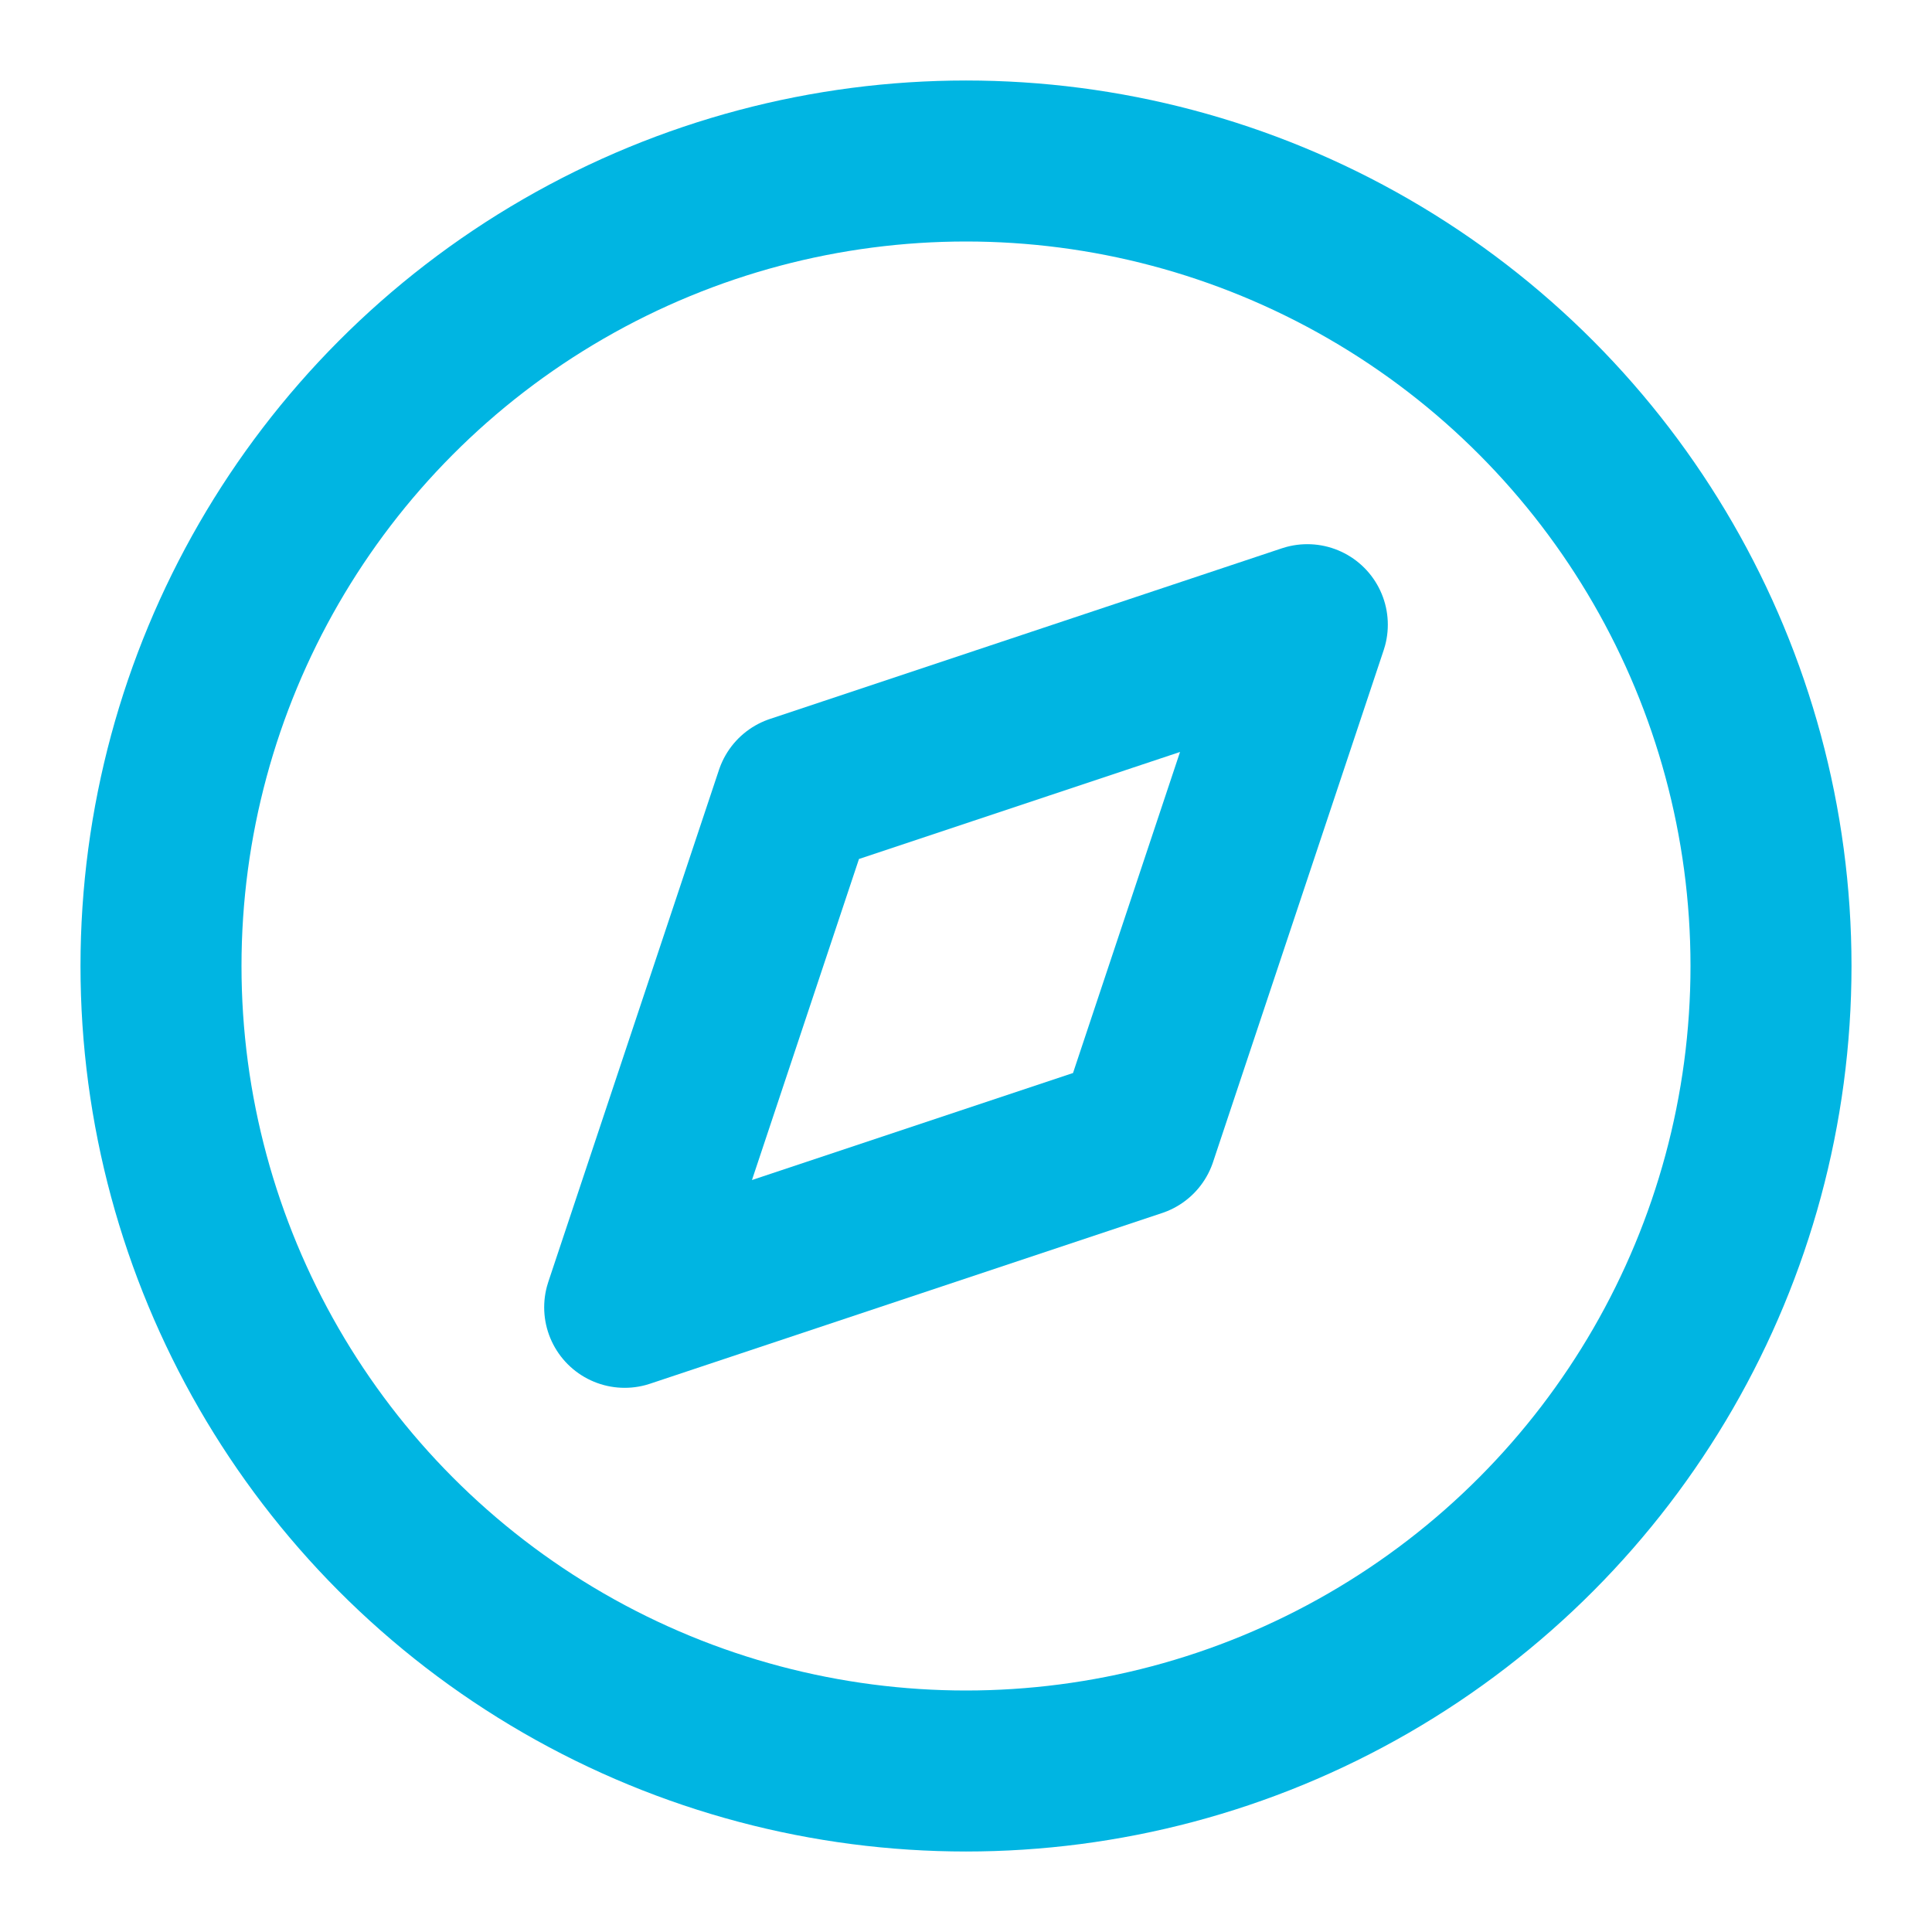 <svg xmlns="http://www.w3.org/2000/svg" width="24" height="24" viewBox="0 0 24 24" fill="none" stroke="#00B5E2" stroke-width="2" stroke-linecap="round" stroke-linejoin="round" class="feather feather-compass"><circle cx="12" cy="12" r="10"></circle><polygon points="16.24 7.76 14.12 14.12 7.76 16.24 9.88 9.88 16.24 7.76"></polygon></svg>
